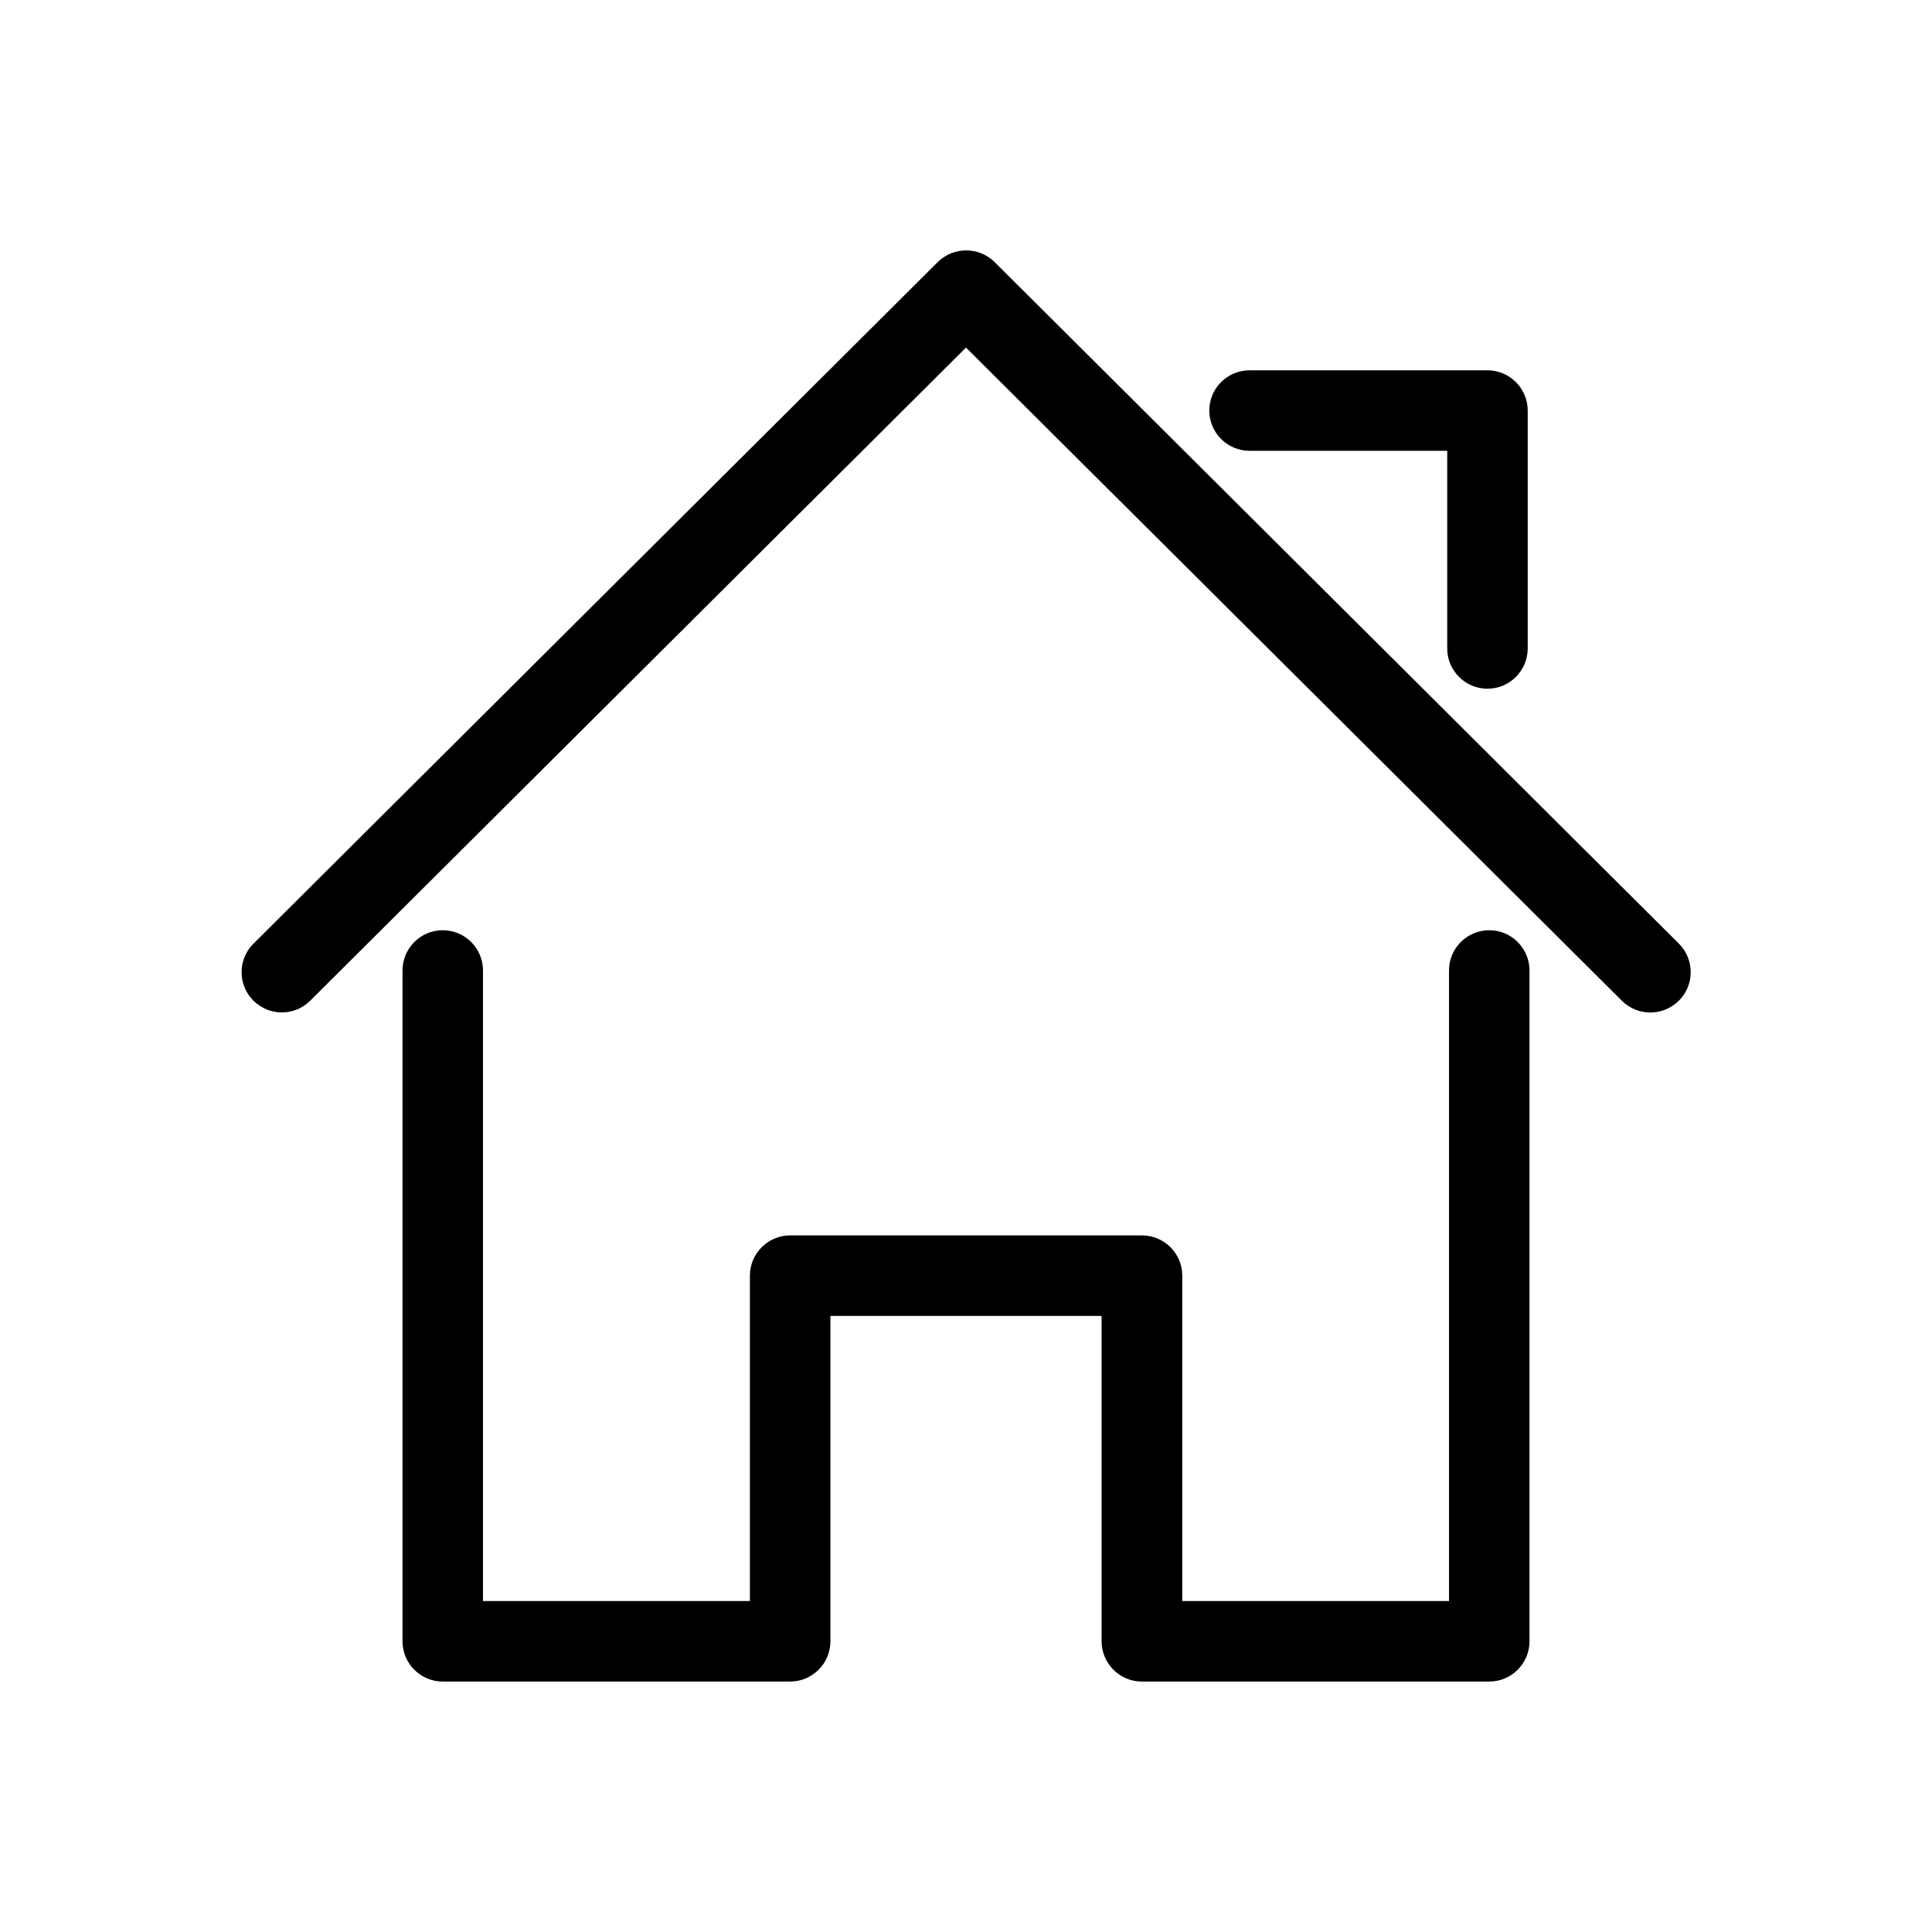 <?xml version="1.0" standalone="no"?><!DOCTYPE svg PUBLIC "-//W3C//DTD SVG 1.1//EN" "http://www.w3.org/Graphics/SVG/1.1/DTD/svg11.dtd"><svg t="1599467740082" class="icon" viewBox="0 0 1024 1024" version="1.1" xmlns="http://www.w3.org/2000/svg" p-id="5319" xmlns:xlink="http://www.w3.org/1999/xlink" width="64" height="64"><defs><style type="text/css"></style></defs><path d="M789.333 891.259H605.203c-11.757 0-21.333-9.576-21.333-21.333V697.458H440.13v172.468c0 11.757-9.576 21.333-21.333 21.333H234.667c-11.757 0-21.333-9.576-21.333-21.333v-355.556c0-11.757 9.576-21.333 21.333-21.333s21.333 9.576 21.333 21.333V848.593h141.464V676.124c0-11.757 9.576-21.333 21.333-21.333h186.501c11.757 0 21.333 9.576 21.333 21.333V848.593H768V514.37c0-11.757 9.576-21.333 21.333-21.333s21.333 9.576 21.333 21.333v355.556c0 11.757-9.576 21.333-21.333 21.333z" p-id="5320"></path><path d="M874.667 536.652c-5.404 0-10.904-2.086-15.076-6.258L512 184.225 164.409 530.394c-8.344 8.344-21.807 8.249-30.151-0.095-8.344-8.344-8.249-21.902 0.095-30.151l362.667-361.244c8.344-8.249 21.807-8.249 30.151 0l362.667 361.244c8.344 8.344 8.344 21.807 0.095 30.151-4.361 4.267-9.766 6.353-15.265 6.353zM788.385 365.037c-11.757 0-21.333-9.576-21.333-21.333V238.933H662.281c-11.757 0-21.333-9.576-21.333-21.333s9.576-21.333 21.333-21.333h126.104c11.757 0 21.333 9.576 21.333 21.333v126.104c0 11.757-9.576 21.333-21.333 21.333z" p-id="5321"></path></svg>